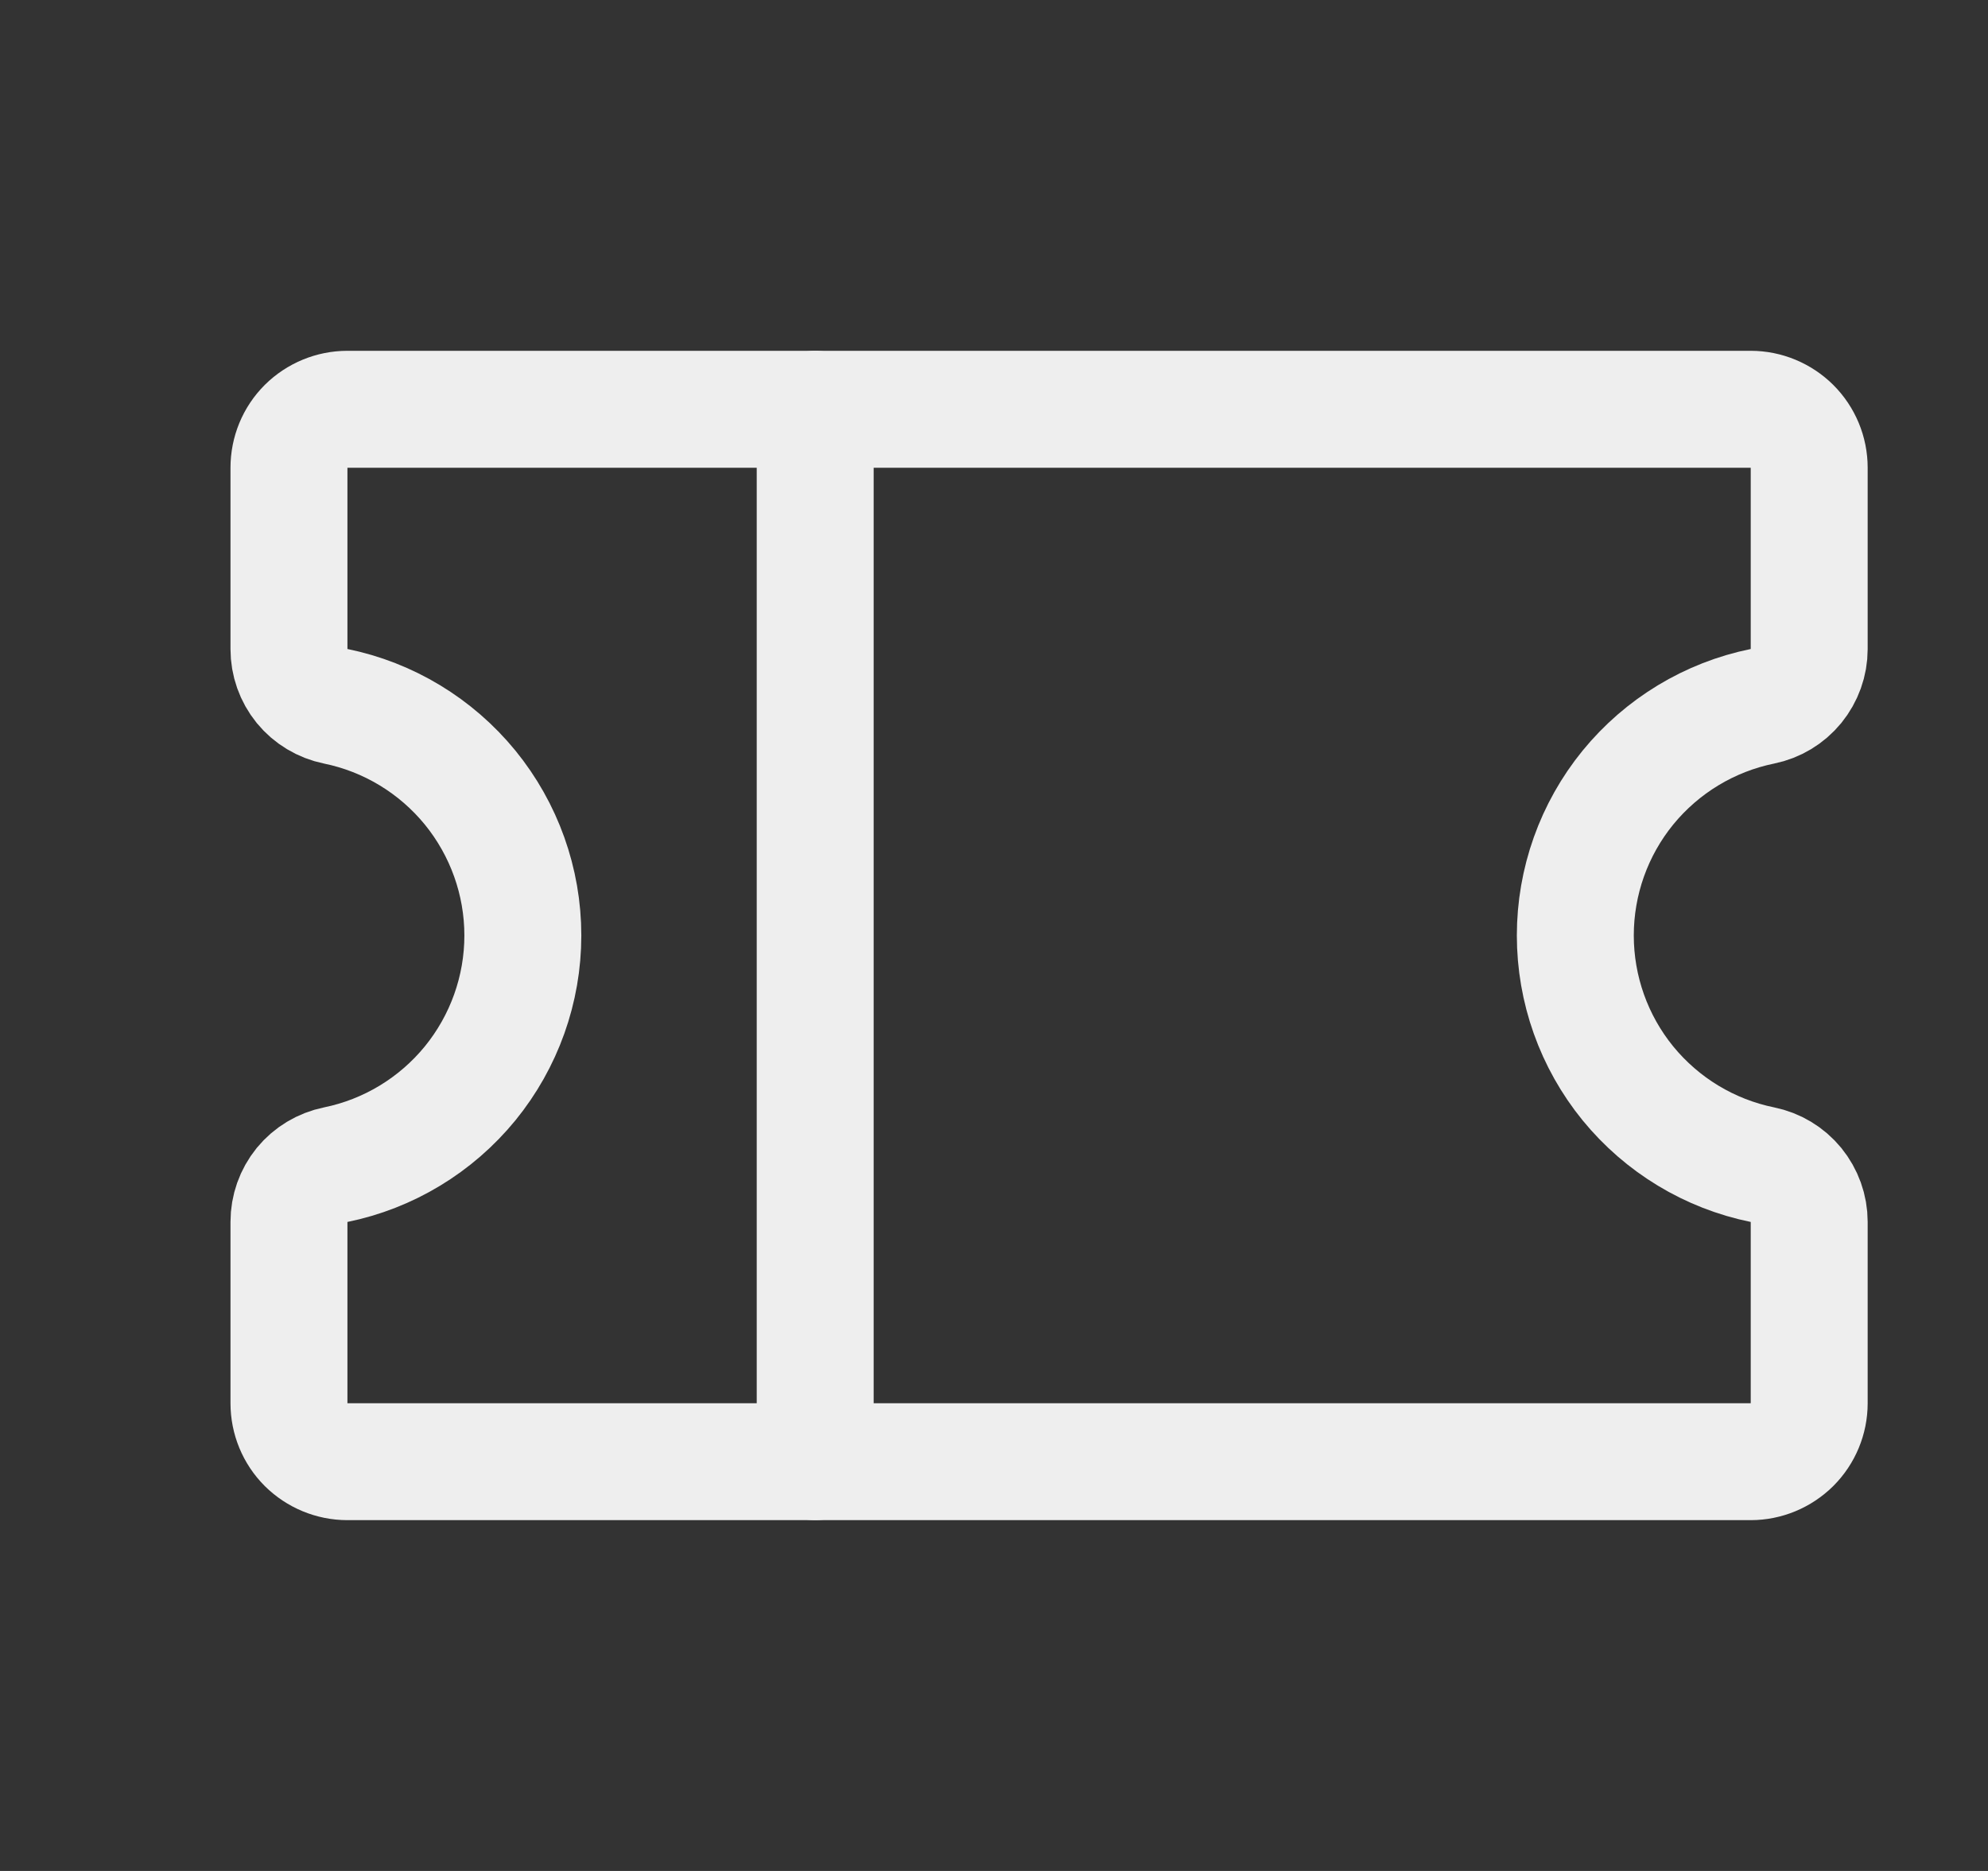 <svg width="17" height="16" viewBox="0 0 17 16" fill="none" xmlns="http://www.w3.org/2000/svg">
<rect x="0" y="0" width="17" height="16" fill="#333333" stroke="none"/>
<path d="M6.971 3.5V12.5" stroke="#EEEEEE" stroke-linecap="round" stroke-linejoin="round"/>
<path d="M2.471 10.449C2.471 10.334 2.51 10.223 2.583 10.133C2.656 10.044 2.758 9.983 2.871 9.96C3.322 9.868 3.728 9.622 4.02 9.265C4.311 8.908 4.471 8.461 4.471 8C4.471 7.539 4.311 7.092 4.02 6.735C3.728 6.378 3.322 6.132 2.871 6.04C2.758 6.017 2.656 5.956 2.583 5.867C2.51 5.777 2.471 5.666 2.471 5.551V4C2.471 3.867 2.523 3.74 2.617 3.646C2.711 3.553 2.838 3.5 2.971 3.5H14.971C15.103 3.5 15.23 3.553 15.324 3.646C15.418 3.74 15.471 3.867 15.471 4V5.551C15.471 5.666 15.431 5.777 15.358 5.867C15.285 5.956 15.184 6.017 15.071 6.04C14.619 6.132 14.213 6.378 13.921 6.735C13.63 7.092 13.471 7.539 13.471 8C13.471 8.461 13.63 8.908 13.921 9.265C14.213 9.622 14.619 9.868 15.071 9.96C15.184 9.983 15.285 10.044 15.358 10.133C15.431 10.223 15.471 10.334 15.471 10.449V12C15.471 12.133 15.418 12.26 15.324 12.354C15.23 12.447 15.103 12.5 14.971 12.5H2.971C2.838 12.5 2.711 12.447 2.617 12.354C2.523 12.26 2.471 12.133 2.471 12V10.449Z" stroke="#EEEEEE" stroke-linecap="round" stroke-linejoin="round"/>
</svg>
